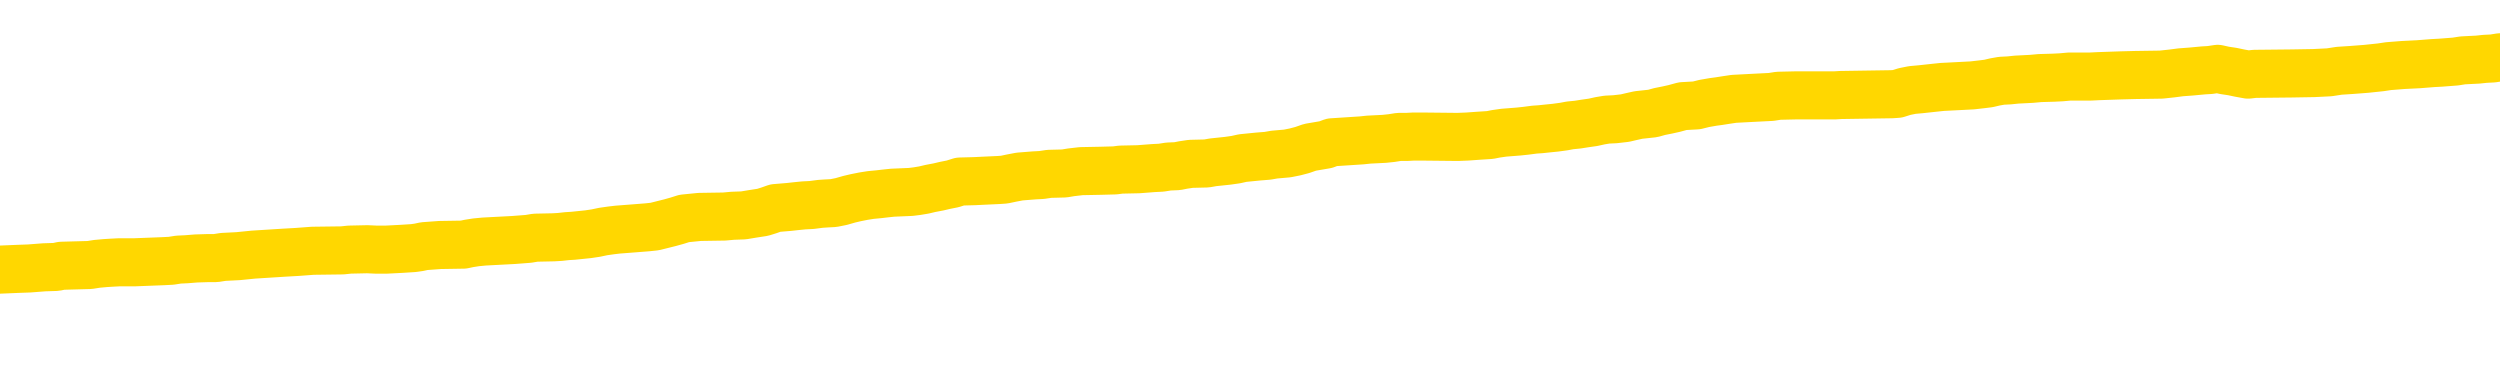 <svg xmlns="http://www.w3.org/2000/svg" version="1.1" viewBox="0 0 6500 1000">
	<path fill="none" stroke="gold" stroke-width="125" stroke-linecap="round" stroke-linejoin="round" d="M0 296852  L-1306592 296852 L-1306408 296851 L-1305918 296848 L-1305624 296847 L-1305313 296844 L-1305079 296843 L-1305025 296840 L-1304966 296837 L-1304813 296836 L-1304772 296833 L-1304640 296832 L-1304347 296830 L-1303806 296830 L-1303196 296829 L-1303148 296829 L-1302508 296828 L-1302475 296828 L-1301949 296828 L-1301817 296826 L-1301426 296824 L-1301098 296821 L-1300981 296818 L-1300770 296816 L-1300053 296816 L-1299483 296814 L-1299376 296814 L-1299201 296813 L-1298980 296810 L-1298578 296809 L-1298553 296806 L-1297625 296803 L-1297537 296801 L-1297455 296798 L-1297385 296795 L-1297088 296794 L-1296936 296791 L-1295045 296793 L-1294945 296793 L-1294682 296793 L-1294389 296794 L-1294247 296791 L-1293998 296791 L-1293963 296790 L-1293804 296789 L-1293341 296786 L-1293088 296785 L-1292876 296782 L-1292624 296780 L-1292275 296779 L-1291348 296776 L-1291254 296774 L-1290844 296772 L-1289673 296770 L-1288484 296768 L-1288392 296766 L-1288364 296763 L-1288098 296760 L-1287799 296757 L-1287670 296755 L-1287633 296752 L-1286818 296752 L-1286434 296753 L-1285374 296755 L-1285313 296755 L-1285047 296782 L-1284576 296808 L-1284384 296833 L-1284120 296859 L-1283783 296858 L-1283648 296856 L-1283192 296855 L-1282449 296853 L-1282431 296852 L-1282266 296849 L-1282198 296849 L-1281682 296848 L-1280653 296848 L-1280457 296847 L-1279968 296845 L-1279606 296844 L-1279198 296844 L-1278812 296845 L-1277109 296845 L-1277011 296845 L-1276939 296845 L-1276877 296845 L-1276693 296844 L-1276357 296844 L-1275716 296843 L-1275639 296841 L-1275578 296841 L-1275391 296840 L-1275312 296840 L-1275135 296839 L-1275115 296837 L-1274885 296837 L-1274498 296836 L-1273609 296836 L-1273570 296835 L-1273481 296833 L-1273454 296830 L-1272446 296829 L-1272296 296826 L-1272272 296825 L-1272139 296824 L-1272099 296822 L-1270841 296821 L-1270783 296821 L-1270243 296820 L-1270191 296820 L-1270144 296820 L-1269749 296818 L-1269610 296817 L-1269410 296816 L-1269263 296816 L-1269098 296816 L-1268822 296817 L-1268463 296817 L-1267910 296816 L-1267266 296814 L-1267007 296812 L-1266853 296810 L-1266452 296809 L-1266412 296808 L-1266291 296806 L-1266230 296808 L-1266216 296808 L-1266122 296808 L-1265829 296806 L-1265677 296801 L-1265347 296798 L-1265269 296795 L-1265193 296794 L-1264967 296790 L-1264900 296787 L-1264672 296785 L-1264620 296782 L-1264455 296780 L-1263449 296779 L-1263266 296778 L-1262715 296776 L-1262322 296774 L-1261925 296772 L-1261075 296770 L-1260996 296768 L-1260417 296767 L-1259976 296767 L-1259735 296766 L-1259578 296766 L-1259177 296763 L-1259156 296763 L-1258712 296762 L-1258306 296760 L-1258170 296757 L-1257995 296755 L-1257859 296752 L-1257608 296749 L-1256609 296748 L-1256526 296747 L-1256391 296745 L-1256352 296744 L-1255462 296743 L-1255247 296741 L-1254803 296740 L-1254686 296739 L-1254629 296737 L-1253953 296737 L-1253853 296736 L-1253824 296736 L-1252482 296735 L-1252076 296733 L-1252037 296732 L-1251109 296730 L-1251010 296729 L-1250877 296728 L-1250473 296726 L-1250447 296725 L-1250354 296724 L-1250138 296722 L-1249727 296720 L-1248573 296717 L-1248281 296714 L-1248253 296712 L-1247645 296710 L-1247395 296707 L-1247375 296706 L-1246445 296705 L-1246394 296702 L-1246272 296701 L-1246254 296698 L-1246098 296697 L-1245923 296694 L-1245786 296693 L-1245730 296691 L-1245622 296690 L-1245537 296689 L-1245304 296687 L-1245229 296686 L-1244920 296684 L-1244802 296683 L-1244633 296682 L-1244541 296680 L-1244439 296680 L-1244415 296679 L-1244338 296679 L-1244240 296676 L-1243874 296675 L-1243769 296674 L-1243265 296672 L-1242814 296671 L-1242775 296670 L-1242751 296668 L-1242711 296667 L-1242582 296666 L-1242481 296664 L-1242040 296663 L-1241757 296662 L-1241165 296660 L-1241035 296659 L-1240760 296656 L-1240608 296655 L-1240454 296653 L-1240369 296651 L-1240291 296649 L-1240105 296648 L-1240055 296648 L-1240027 296647 L-1239948 296645 L-1239925 296644 L-1239641 296641 L-1239037 296639 L-1238042 296637 L-1237744 296636 L-1237010 296634 L-1236766 296633 L-1236676 296632 L-1236098 296630 L-1235400 296629 L-1234648 296628 L-1234329 296626 L-1233946 296624 L-1233869 296622 L-1233235 296621 L-1233049 296620 L-1232962 296620 L-1232832 296620 L-1232519 296618 L-1232470 296617 L-1232328 296616 L-1232306 296614 L-1231339 296613 L-1230793 296611 L-1230315 296611 L-1230254 296611 L-1229930 296611 L-1229909 296610 L-1229846 296610 L-1229636 296609 L-1229559 296607 L-1229505 296606 L-1229482 296605 L-1229443 296603 L-1229427 296602 L-1228670 296601 L-1228654 296599 L-1227854 296598 L-1227702 296597 L-1226796 296595 L-1226290 296594 L-1226061 296591 L-1226020 296591 L-1225904 296590 L-1225728 296589 L-1224974 296590 L-1224839 296589 L-1224675 296587 L-1224357 296586 L-1224180 296583 L-1223158 296580 L-1223135 296578 L-1222884 296576 L-1222671 296574 L-1222037 296572 L-1221799 296570 L-1221766 296567 L-1221588 296564 L-1221508 296561 L-1221418 296560 L-1221354 296557 L-1220914 296555 L-1220890 296553 L-1220349 296552 L-1220093 296551 L-1219599 296549 L-1218721 296548 L-1218685 296547 L-1218632 296545 L-1218591 296544 L-1218474 296543 L-1218197 296541 L-1217990 296538 L-1217793 296536 L-1217770 296533 L-1217719 296530 L-1217680 296529 L-1217602 296528 L-1217005 296525 L-1216945 296524 L-1216841 296522 L-1216687 296521 L-1216055 296520 L-1215374 296518 L-1215071 296516 L-1214725 296514 L-1214527 296513 L-1214479 296510 L-1214158 296509 L-1213531 296507 L-1213384 296506 L-1213348 296505 L-1213290 296503 L-1213213 296501 L-1212972 296501 L-1212884 296499 L-1212790 296498 L-1212496 296497 L-1212362 296495 L-1212302 296494 L-1212265 296491 L-1211992 296491 L-1210986 296490 L-1210811 296488 L-1210760 296488 L-1210468 296487 L-1210275 296484 L-1209942 296483 L-1209435 296482 L-1208873 296479 L-1208858 296476 L-1208842 296475 L-1208741 296472 L-1208627 296470 L-1208588 296467 L-1208550 296465 L-1208484 296465 L-1208456 296464 L-1208317 296465 L-1208025 296465 L-1207975 296465 L-1207869 296465 L-1207605 296464 L-1207140 296463 L-1206995 296463 L-1206941 296460 L-1206884 296459 L-1206693 296457 L-1206327 296456 L-1206113 296456 L-1205918 296456 L-1205860 296456 L-1205801 296453 L-1205647 296452 L-1205378 296451 L-1204948 296457 L-1204933 296457 L-1204856 296456 L-1204791 296455 L-1204662 296445 L-1204638 296444 L-1204354 296443 L-1204307 296441 L-1204252 296440 L-1203790 296438 L-1203751 296438 L-1203710 296437 L-1203520 296436 L-1203039 296434 L-1202552 296433 L-1202536 296432 L-1202498 296430 L-1202241 296429 L-1202164 296426 L-1201934 296425 L-1201918 296422 L-1201624 296420 L-1201181 296418 L-1200735 296417 L-1200230 296415 L-1200076 296414 L-1199790 296413 L-1199749 296410 L-1199418 296409 L-1199196 296407 L-1198679 296405 L-1198604 296403 L-1198356 296401 L-1198161 296398 L-1198102 296397 L-1197325 296395 L-1197251 296395 L-1197020 296394 L-1197004 296394 L-1196942 296392 L-1196746 296391 L-1196282 296391 L-1196259 296390 L-1196129 296390 L-1194828 296390 L-1194812 296390 L-1194735 296388 L-1194641 296388 L-1194424 296388 L-1194272 296387 L-1194093 296388 L-1194039 296390 L-1193752 296391 L-1193713 296391 L-1193343 296391 L-1192903 296391 L-1192720 296391 L-1192399 296390 L-1192104 296390 L-1191658 296387 L-1191586 296386 L-1191123 296383 L-1190686 296382 L-1190504 296380 L-1189050 296378 L-1188918 296376 L-1188460 296374 L-1188234 296372 L-1187848 296370 L-1187331 296367 L-1186377 296364 L-1185583 296361 L-1184909 296360 L-1184483 296357 L-1184172 296356 L-1183942 296352 L-1183259 296348 L-1183246 296344 L-1183036 296338 L-1183014 296337 L-1182839 296334 L-1181889 296333 L-1181621 296330 L-1180806 296329 L-1180495 296326 L-1180458 296325 L-1180401 296322 L-1179784 296321 L-1179146 296318 L-1177520 296317 L-1176846 296315 L-1176204 296315 L-1176126 296315 L-1176070 296315 L-1176034 296315 L-1176006 296314 L-1175894 296311 L-1175876 296310 L-1175853 296309 L-1175700 296307 L-1175646 296305 L-1175569 296303 L-1175449 296302 L-1175352 296301 L-1175234 296299 L-1174965 296297 L-1174695 296295 L-1174678 296292 L-1174478 296291 L-1174331 296288 L-1174104 296287 L-1173970 296286 L-1173661 296284 L-1173601 296283 L-1173248 296280 L-1172899 296279 L-1172799 296278 L-1172734 296275 L-1172674 296274 L-1172290 296271 L-1171909 296269 L-1171805 296268 L-1171545 296267 L-1171273 296264 L-1171114 296263 L-1171082 296261 L-1171020 296260 L-1170878 296259 L-1170694 296257 L-1170650 296256 L-1170362 296256 L-1170346 296255 L-1170113 296255 L-1170052 296253 L-1170013 296253 L-1169434 296252 L-1169300 296251 L-1169277 296245 L-1169258 296236 L-1169241 296225 L-1169225 296214 L-1169201 296203 L-1169184 296195 L-1169163 296186 L-1169146 296176 L-1169123 296171 L-1169106 296165 L-1169085 296161 L-1169068 296159 L-1169019 296155 L-1168947 296151 L-1168912 296144 L-1168888 296138 L-1168853 296133 L-1168811 296128 L-1168774 296125 L-1168759 296119 L-1168734 296115 L-1168697 296113 L-1168680 296109 L-1168657 296106 L-1168640 296103 L-1168621 296101 L-1168605 296098 L-1168576 296094 L-1168550 296090 L-1168504 296088 L-1168488 296086 L-1168446 296084 L-1168398 296082 L-1168327 296079 L-1168312 296076 L-1168296 296073 L-1168234 296072 L-1168195 296071 L-1168155 296069 L-1167989 296068 L-1167924 296067 L-1167908 296065 L-1167864 296063 L-1167806 296061 L-1167593 296060 L-1167560 296059 L-1167517 296057 L-1167439 296056 L-1166902 296055 L-1166824 296053 L-1166719 296050 L-1166631 296049 L-1166454 296048 L-1166104 296046 L-1165948 296045 L-1165510 296044 L-1165353 296042 L-1165224 296041 L-1164520 296038 L-1164319 296037 L-1163358 296034 L-1162876 296033 L-1162777 296033 L-1162684 296032 L-1162439 296030 L-1162366 296029 L-1161923 296026 L-1161827 296025 L-1161812 296023 L-1161796 296022 L-1161771 296021 L-1161305 296019 L-1161088 296018 L-1160949 296017 L-1160655 296015 L-1160566 296014 L-1160525 296013 L-1160495 296011 L-1160323 296010 L-1160264 296009 L-1160188 296007 L-1160107 296006 L-1160037 296006 L-1159728 296005 L-1159643 296003 L-1159429 296002 L-1159394 296000 L-1158711 295999 L-1158612 295998 L-1158407 295996 L-1158360 295995 L-1158082 295994 L-1158020 295992 L-1158003 295990 L-1157925 295988 L-1157616 295986 L-1157592 295984 L-1157538 295982 L-1157515 295980 L-1157393 295979 L-1157257 295976 L-1157013 295975 L-1156887 295975 L-1156241 295973 L-1156225 295973 L-1156200 295973 L-1156020 295971 L-1155943 295969 L-1155852 295968 L-1155424 295967 L-1155008 295965 L-1154615 295963 L-1154536 295961 L-1154517 295960 L-1154154 295959 L-1153918 295957 L-1153689 295956 L-1153376 295955 L-1153298 295953 L-1153218 295950 L-1153040 295948 L-1153024 295946 L-1152759 295944 L-1152678 295942 L-1152448 295941 L-1152222 295940 L-1151907 295940 L-1151731 295938 L-1151370 295938 L-1150979 295937 L-1150909 295934 L-1150845 295933 L-1150705 295930 L-1150653 295929 L-1150552 295926 L-1150050 295925 L-1149853 295923 L-1149606 295922 L-1149420 295921 L-1149121 295919 L-1149045 295918 L-1148879 295915 L-1147994 295914 L-1147966 295911 L-1147843 295909 L-1147264 295907 L-1147186 295906 L-1146473 295906 L-1146161 295906 L-1145948 295906 L-1145931 295906 L-1145544 295906 L-1145019 295903 L-1144573 295902 L-1144244 295900 L-1144091 295899 L-1143765 295899 L-1143586 295898 L-1143505 295898 L-1143299 295895 L-1143123 295894 L-1142194 295892 L-1141305 295891 L-1141266 295890 L-1141038 295890 L-1140659 295888 L-1139871 295887 L-1139637 295886 L-1139561 295884 L-1139203 295883 L-1138632 295880 L-1138365 295879 L-1137978 295877 L-1137875 295877 L-1137705 295877 L-1137086 295877 L-1136875 295877 L-1136567 295877 L-1136514 295876 L-1136386 295875 L-1136333 295873 L-1136214 295872 L-1135878 295869 L-1134919 295868 L-1134787 295865 L-1134586 295864 L-1133954 295863 L-1133643 295861 L-1133229 295860 L-1133202 295859 L-1133056 295857 L-1132636 295856 L-1131304 295856 L-1131257 295854 L-1131128 295852 L-1131111 295850 L-1130533 295848 L-1130328 295846 L-1130298 295845 L-1130257 295844 L-1130200 295842 L-1130162 295841 L-1130084 295840 L-1129941 295838 L-1129487 295837 L-1129369 295836 L-1129083 295834 L-1128711 295833 L-1128614 295831 L-1128288 295830 L-1127933 295829 L-1127763 295827 L-1127716 295826 L-1127607 295825 L-1127518 295823 L-1127490 295822 L-1127414 295819 L-1127110 295818 L-1127076 295815 L-1127005 295814 L-1126637 295813 L-1126301 295811 L-1126220 295811 L-1126001 295810 L-1125829 295809 L-1125802 295807 L-1125304 295806 L-1124755 295803 L-1123875 295802 L-1123776 295799 L-1123699 295798 L-1123425 295796 L-1123178 295794 L-1123104 295792 L-1123042 295790 L-1122923 295788 L-1122881 295787 L-1122771 295786 L-1122694 295783 L-1121993 295781 L-1121748 295780 L-1121708 295779 L-1121552 295777 L-1120952 295777 L-1120726 295777 L-1120634 295777 L-1120158 295777 L-1119561 295775 L-1119041 295773 L-1119020 295772 L-1118875 295771 L-1118555 295771 L-1118013 295771 L-1117781 295771 L-1117610 295771 L-1117124 295769 L-1116897 295768 L-1116812 295767 L-1116465 295765 L-1116139 295765 L-1115616 295764 L-1115289 295763 L-1114689 295761 L-1114491 295758 L-1114439 295757 L-1114398 295756 L-1114117 295754 L-1113433 295752 L-1113123 295750 L-1113098 295748 L-1112906 295746 L-1112684 295745 L-1112598 295744 L-1111934 295741 L-1111910 295740 L-1111688 295737 L-1111358 295736 L-1111006 295733 L-1110801 295731 L-1110569 295729 L-1110311 295727 L-1110121 295725 L-1110074 295723 L-1109847 295722 L-1109812 295721 L-1109656 295719 L-1109441 295718 L-1109268 295717 L-1109177 295715 L-1108900 295714 L-1108656 295713 L-1108340 295711 L-1107914 295711 L-1107877 295711 L-1107394 295711 L-1107160 295711 L-1106948 295710 L-1106722 295708 L-1106172 295708 L-1105925 295707 L-1105091 295707 L-1105035 295706 L-1105014 295704 L-1104856 295703 L-1104394 295702 L-1104354 295700 L-1104014 295698 L-1103880 295696 L-1103658 295695 L-1103085 295694 L-1102614 295692 L-1102419 295691 L-1102226 295690 L-1102037 295688 L-1101935 295687 L-1101567 295686 L-1101520 295684 L-1101439 295683 L-1100145 295681 L-1100097 295680 L-1099829 295680 L-1099684 295680 L-1099133 295680 L-1099016 295679 L-1098934 295677 L-1098575 295676 L-1098351 295675 L-1098070 295673 L-1097741 295671 L-1097233 295669 L-1097120 295668 L-1097042 295667 L-1096877 295665 L-1096583 295665 L-1096114 295665 L-1095918 295667 L-1095867 295667 L-1095217 295665 L-1095096 295664 L-1094641 295664 L-1094606 295663 L-1094137 295661 L-1094027 295660 L-1094010 295658 L-1093794 295658 L-1093613 295657 L-1093082 295657 L-1092052 295657 L-1091853 295656 L-1091394 295654 L-1090446 295652 L-1090347 295650 L-1089993 295648 L-1089933 295646 L-1089918 295645 L-1089883 295644 L-1089514 295642 L-1089394 295641 L-1089152 295640 L-1088988 295638 L-1088800 295637 L-1088680 295635 L-1087609 295633 L-1086751 295631 L-1086539 295629 L-1086441 295627 L-1086267 295625 L-1085934 295623 L-1085862 295622 L-1085805 295621 L-1085629 295621 L-1085240 295619 L-1085005 295618 L-1084894 295617 L-1084777 295615 L-1083796 295614 L-1083770 295613 L-1083176 295610 L-1083144 295610 L-1082995 295608 L-1082711 295607 L-1081799 295607 L-1080853 295607 L-1080700 295606 L-1080597 295606 L-1080465 295604 L-1080322 295603 L-1080296 295602 L-1080182 295600 L-1079963 295599 L-1079282 295598 L-1079153 295596 L-1078849 295595 L-1078610 295592 L-1078277 295591 L-1077638 295590 L-1077296 295587 L-1077234 295585 L-1077078 295585 L-1076157 295585 L-1075686 295585 L-1075643 295585 L-1075630 295584 L-1075589 295583 L-1075566 295581 L-1075540 295580 L-1075396 295579 L-1074973 295577 L-1074638 295577 L-1074447 295576 L-1074018 295576 L-1073830 295575 L-1073441 295572 L-1072907 295571 L-1072534 295569 L-1072513 295569 L-1072263 295568 L-1072145 295567 L-1072069 295565 L-1071933 295564 L-1071894 295562 L-1071814 295561 L-1071419 295560 L-1070924 295558 L-1070812 295556 L-1070639 295554 L-1070330 295553 L-1069883 295552 L-1069560 295550 L-1069417 295548 L-1068990 295545 L-1068837 295542 L-1068782 295540 L-1067968 295538 L-1067948 295537 L-1067576 295535 L-1067520 295535 L-1066391 295534 L-1066323 295534 L-1065764 295533 L-1065570 295531 L-1065433 295530 L-1065200 295529 L-1064853 295527 L-1064818 295525 L-1064783 295523 L-1064715 295521 L-1064366 295519 L-1064194 295518 L-1063709 295517 L-1063693 295515 L-1063367 295514 L-1063210 295512 L-1062069 295510 L-1062044 295508 L-1061853 295506 L-1061659 295504 L-1061409 295503 L-1061392 295502 L-1060371 295500 L-1060074 295499 L-1059998 295498 L-1059862 295495 L-1059686 295494 L-1059110 295491 L-1058894 295489 L-1058830 295488 L-1058700 295487 L-1058663 295484 L-1058140 295483 L-1058002 296015 L-1057987 296015 L-1057964 296015 L-1057944 296015 L-1057717 295481 L-1056941 295481 L-1056900 295481 L-1056532 295481 L-1056453 295480 L-1056401 295479 L-1055728 295477 L-1054986 295476 L-1054561 295476 L-1054113 295475 L-1053052 295473 L-1052740 295471 L-1052330 295471 L-1052258 295469 L-1051734 295469 L-1051639 295469 L-1051621 295469 L-1051176 295468 L-1050991 295465 L-1050211 295462 L-1049538 295461 L-1049126 295457 L-1048894 295454 L-1048754 295453 L-1048672 295450 L-1048652 295449 L-1048576 295449 L-1048448 295448 L-1048131 295449 L-1047906 295449 L-1047581 295448 L-1047519 295448 L-1047149 295448 L-1047116 295448 L-1046908 295448 L-1046240 295448 L-1046163 295448 L-1046005 295445 L-1045894 295445 L-1045568 295444 L-1045413 295442 L-1045072 295442 L-1045015 295439 L-1044677 295437 L-1044473 295435 L-1044420 295433 L-1043044 295431 L-1042914 295430 L-1042481 295429 L-1042160 295427 L-1041332 295425 L-1041209 295423 L-1040478 295421 L-1040322 295418 L-1040282 295416 L-1040228 295415 L-1040205 295414 L-1040091 295412 L-1039794 295411 L-1039504 295410 L-1039450 295408 L-1039329 295407 L-1039299 295406 L-1039200 295404 L-1038756 295404 L-1038604 295403 L-1037769 295403 L-1037226 295402 L-1036892 295402 L-1036876 295400 L-1036801 295399 L-1036684 295398 L-1036490 295396 L-1036226 295395 L-1035391 295394 L-1035295 295392 L-1034773 295391 L-1034732 295389 L-1034632 295388 L-1033804 295388 L-1033669 295387 L-1033330 295387 L-1032776 295385 L-1032396 295384 L-1032233 295383 L-1031923 295381 L-1031111 295380 L-1030805 295379 L-1030536 295379 L-1030215 295379 L-1029894 295380 L-1029618 295380 L-1028790 295377 L-1028695 295376 L-1028602 295372 L-1028498 295368 L-1028111 295364 L-1027631 295361 L-1027614 295360 L-1027496 295358 L-1027128 295356 L-1027033 295354 L-1026199 295352 L-1026122 295350 L-1025823 295349 L-1025732 295348 L-1025325 295345 L-1025214 295342 L-1024515 295341 L-1024042 295339 L-1023982 295338 L-1023763 295335 L-1023489 295334 L-1023376 295333 L-1022349 295331 L-1021962 295330 L-1021942 295329 L-1021609 295327 L-1021365 295326 L-1020932 295325 L-1020821 295323 L-1020704 295322 L-1020252 295319 L-1019662 295318 L-1019325 295316 L-1017432 295315 L-1017319 295312 L-1017107 295311 L-1015789 295310 L-1015682 295006 L-1015616 294705 L-1015580 294428 L-1015518 294428 L-1015019 294730 L-1014344 295027 L-1014322 295302 L-1014051 295299 L-1013083 295299 L-1012394 295298 L-1012232 295296 L-1011691 295295 L-1011601 295293 L-1010582 295292 L-1009634 295289 L-1009269 295291 L-1009166 295292 L-1008578 295292 L-1008518 295292 L-1008418 295291 L-1007977 295288 L-1007870 295287 L-1007428 295285 L-1006428 295281 L-1006172 295277 L-1006069 295273 L-1005939 295270 L-1005572 295268 L-1004992 295265 L-1004961 295264 L-1004645 295262 L-1002662 295261 L-1002546 295260 L-1002479 295260 L-1002120 295258 L-1000501 295257 L-1000324 295257 L-1000179 295257 L-999357 295258 L-999304 295260 L-999250 295260 L-998816 295260 L-997835 295261 L-997761 295261 L-996677 295260 L-996464 295260 L-995748 295257 L-995359 295256 L-995140 295253 L-994821 295250 L-994327 295248 L-994199 295246 L-993970 295243 L-993738 295241 L-993679 295239 L-993389 295238 L-993117 295235 L-992087 295234 L-990422 295233 L-990003 295231 L-989866 295230 L-989710 295230 L-989404 295229 L-989176 295226 L-989018 295225 L-988859 295222 L-988689 295219 L-988642 295218 L-988589 295216 L-988567 295216 L-988181 295215 L-987931 295215 L-987661 295215 L-987500 295215 L-987410 295215 L-985752 295215 L-985586 295216 L-985206 295215 L-984746 295215 L-984137 295212 L-983044 295211 L-982612 295210 L-982581 295208 L-982519 295207 L-982501 295206 L-980798 295204 L-980756 295203 L-980289 295202 L-980103 295200 L-980070 295197 L-979475 295196 L-979425 295195 L-979102 295193 L-979052 295192 L-978841 295191 L-978823 295189 L-978557 295187 L-978504 295185 L-978035 295184 L-977525 295181 L-977446 295181 L-977152 295180 L-977136 295179 L-977097 295177 L-977026 295176 L-976869 295175 L-975923 295175 L-975866 295175 L-975345 295175 L-975153 295173 L-975052 295173 L-974826 295172 L-974316 295172 L-973928 295208 L-973859 295208 L-973510 295207 L-973153 295206 L-972025 295166 L-971973 295164 L-971747 295162 L-971713 295161 L-971588 295158 L-971490 295158 L-971225 295158 L-970485 295160 L-969906 295160 L-969613 295160 L-968907 295160 L-968728 295158 L-968705 295158 L-968069 295157 L-967757 295156 L-967361 295156 L-967331 295154 L-967310 295153 L-967157 295152 L-966472 295152 L-966455 295152 L-966115 295152 L-965843 295150 L-965805 295149 L-965749 295146 L-965727 295145 L-965655 295143 L-965323 295142 L-965217 295141 L-965188 295138 L-964990 295137 L-964838 295135 L-963969 295134 L-963407 295131 L-963391 295131 L-963290 295130 L-963187 295131 L-963041 295131 L-962963 295131 L-962925 295130 L-962869 295129 L-962796 295127 L-962651 295126 L-962169 295126 L-961765 295125 L-960898 295126 L-960879 295126 L-960621 295126 L-960544 295126 L-960515 295125 L-960505 295122 L-960488 295120 L-960195 295119 L-960155 295118 L-960083 295116 L-960010 295115 L-959805 295114 L-959645 295110 L-959343 295106 L-959266 295100 L-959249 295096 L-959032 295093 L-958801 295093 L-958691 295095 L-958322 295096 L-958163 295096 L-957932 295096 L-957763 295096 L-957618 295095 L-957486 295093 L-956211 295091 L-955807 295088 L-955746 295087 L-955630 295084 L-955204 295083 L-955189 295080 L-955127 295079 L-954854 295076 L-954741 295074 L-954459 295072 L-954182 295070 L-953757 295068 L-953734 295066 L-953656 295065 L-953531 295064 L-952944 295062 L-952553 295061 L-952217 295060 L-951628 295058 L-951526 295058 L-951355 295057 L-951219 295057 L-950391 295056 L-949206 295054 L-949170 295053 L-949115 295053 L-948894 295052 L-948689 295052 L-948534 295052 L-948278 295050 L-948201 295049 L-947658 295047 L-947622 295046 L-947373 295045 L-946986 295043 L-946160 295042 L-945802 295041 L-945491 295041 L-945233 295039 L-945010 295038 L-944604 295037 L-944487 295035 L-944304 295034 L-944251 295034 L-944062 295033 L-943891 295031 L-943863 295030 L-943582 295029 L-943272 295027 L-943134 295026 L-942824 295024 L-942630 295024 L-942615 295023 L-941895 295023 L-941762 295020 L-941464 295019 L-941373 295018 L-940773 295018 L-940735 295016 L-940656 295015 L-940036 295014 L-939884 295011 L-939844 295010 L-939533 295008 L-939341 295007 L-939148 295004 L-939092 295001 L-938784 295000 L-938732 294999 L-938677 295000 L-938651 295000 L-938526 295000 L-937716 294999 L-937639 294997 L-937099 294996 L-936830 294995 L-936171 294993 L-935263 294992 L-935022 294991 L-934489 294989 L-934272 294988 L-933165 294989 L-933114 294989 L-932339 294989 L-931791 294988 L-931680 294987 L-931527 294984 L-931472 294983 L-931306 294981 L-930929 294980 L-930482 294979 L-930427 294977 L-930273 294976 L-929593 294974 L-929372 294973 L-928855 294972 L-928006 294969 L-927990 294968 L-926199 294966 L-925644 294965 L-925527 294964 L-924521 294962 L-924485 294961 L-924252 294961 L-924159 294961 L-924119 294961 L-923787 294960 L-923435 294958 L-923170 294956 L-922884 294954 L-922573 294951 L-922319 294949 L-922225 294947 L-921735 294946 L-921528 294945 L-920962 294943 L-920848 294945 L-920497 294943 L-920445 294943 L-920405 294943 L-919802 294941 L-919068 294938 L-918487 294935 L-918251 294933 L-917711 294928 L-917558 294926 L-917056 294924 L-916847 294922 L-916824 294922 L-916765 294920 L-915802 294920 L-915625 294919 L-915183 294918 L-915159 294915 L-915004 294914 L-914922 294914 L-914772 294915 L-914125 294915 L-914075 294914 L-912955 294912 L-911971 294911 L-911909 294910 L-911189 294908 L-910324 294907 L-909945 294906 L-909726 294906 L-908967 294904 L-908915 294903 L-908606 294900 L-907754 294900 L-907561 294899 L-907384 294897 L-907160 294897 L-907033 294896 L-906841 294896 L-906609 294895 L-906439 294896 L-906153 294895 L-905873 294895 L-905790 294893 L-905620 294892 L-905603 294889 L-905449 294888 L-905410 294887 L-904634 294885 L-904558 294885 L-904326 294883 L-903899 294881 L-903553 294880 L-902970 294878 L-902702 294878 L-902443 294878 L-902313 294876 L-902297 294874 L-902183 294873 L-902159 294872 L-901925 294870 L-901889 294869 L-900573 294869 L-900517 294868 L-899838 294865 L-899266 294865 L-899140 294865 L-898987 294865 L-898910 294865 L-898598 294862 L-898325 294861 L-898236 294858 L-898135 294858 L-897207 294857 L-897130 294857 L-896766 294857 L-896742 294855 L-896705 294854 L-895930 294851 L-895838 294850 L-895698 294849 L-895296 294847 L-895035 294847 L-894791 294849 L-894577 294847 L-894497 294847 L-894420 294847 L-894344 294847 L-894157 294849 L-894090 294849 L-893841 294849 L-893786 294847 L-893648 294846 L-893569 294843 L-893455 294842 L-893232 294841 L-893068 294839 L-893027 294838 L-892857 294837 L-892487 294835 L-892472 294834 L-892356 294833 L-891634 294831 L-891599 294830 L-891466 294830 L-891118 294828 L-890706 294828 L-890670 294828 L-890592 294827 L-890553 294826 L-890189 294824 L-889985 294823 L-889970 294822 L-889625 294820 L-889276 294820 L-888950 294820 L-888849 294819 L-888696 294819 L-888501 294818 L-888270 294818 L-888177 294818 L-888022 294818 L-887944 294818 L-887904 294816 L-887790 294815 L-887767 294814 L-887516 294814 L-887377 294811 L-886799 294807 L-885971 294804 L-885484 294801 L-885362 294800 L-885324 294799 L-885311 294797 L-885159 294795 L-885058 294792 L-884825 294791 L-884435 294788 L-884130 294787 L-884115 294785 L-883944 294784 L-883705 294781 L-883109 294781 L-882505 294780 L-882466 294780 L-882425 294780 L-882272 294778 L-882219 294777 L-882156 294776 L-882088 294774 L-882033 294772 L-882008 294770 L-881961 294769 L-881867 294766 L-881730 294765 L-881576 294764 L-881444 294762 L-881404 294762 L-881368 294761 L-881306 294760 L-881033 294757 L-880718 294755 L-880677 294753 L-880592 294751 L-880415 294750 L-880177 294749 L-879820 294747 L-879790 294746 L-879221 294745 L-879098 294743 L-878862 294742 L-878839 294742 L-878558 294741 L-878272 294741 L-878017 294741 L-877445 294739 L-877148 294738 L-877072 294737 L-876373 294735 L-876295 294734 L-876260 294732 L-876234 294731 L-876183 294728 L-875989 294727 L-875848 294724 L-875813 294723 L-875772 294722 L-875177 294720 L-874945 294719 L-874661 294728 L-874607 294737 L-874533 294746 L-874455 294754 L-874219 294751 L-873975 294750 L-873839 294749 L-873733 294747 L-873653 294746 L-873266 294743 L-873139 294742 L-872986 294741 L-872949 294739 L-872803 294738 L-872581 294737 L-872407 294735 L-872338 294734 L-871517 294731 L-871501 294731 L-871206 294730 L-870418 294728 L-870108 294728 L-869962 294727 L-869734 294726 L-869533 294723 L-868596 294722 L-868560 294720 L-868537 294719 L-868496 294716 L-868228 294715 L-867631 294714 L-867567 294712 L-867532 294711 L-867515 294709 L-866820 294709 L-866619 294709 L-866587 294709 L-866253 294709 L-866145 294708 L-865521 294705 L-865017 294704 L-864979 294701 L-864537 294701 L-864441 294700 L-864282 294700 L-863969 294700 L-863957 294700 L-863516 294701 L-863035 294703 L-862905 294703 L-862585 294703 L-862517 294701 L-862213 294701 L-862037 294700 L-861843 294699 L-861601 294696 L-861403 294693 L-861377 294691 L-860799 294689 L-860729 294688 L-860320 294687 L-860265 294685 L-860219 294684 L-859855 294682 L-859709 294681 L-859504 294680 L-859407 294680 L-859252 294678 L-859191 294677 L-859043 294674 L-858942 294673 L-858386 294673 L-858363 294676 L-858191 294677 L-857649 294678 L-857588 294678 L-857535 294676 L-857506 294673 L-857435 294672 L-857418 294669 L-857355 294668 L-857318 294665 L-857164 294664 L-856838 294662 L-856272 294661 L-856257 294659 L-856195 294657 L-856094 294654 L-856048 294654 L-855805 294653 L-855383 294653 L-855228 294653 L-853486 294650 L-852945 294649 L-852001 294647 L-851592 294646 L-851051 294643 L-850855 294642 L-850686 294641 L-850390 294639 L-850276 294638 L-850260 294638 L-850106 294636 L-849966 294635 L-849889 294632 L-849757 294632 L-849409 294632 L-849039 294634 L-848441 294634 L-848265 294634 L-848109 294632 L-847840 294631 L-847688 294631 L-847397 294635 L-847374 294638 L-847291 294641 L-847063 294643 L-846363 294642 L-846237 294641 L-845806 294639 L-845711 294638 L-844506 294638 L-844457 294636 L-844164 294636 L-843760 294635 L-843485 294632 L-843465 294631 L-843348 294630 L-843272 294628 L-843090 294627 L-842610 294626 L-842159 294623 L-841749 294622 L-841718 294620 L-841300 294619 L-841186 294619 L-841068 294619 L-841052 294619 L-840858 294618 L-840837 294615 L-840604 294614 L-840161 294612 L-839842 294609 L-839377 294609 L-839211 294608 L-839057 294607 L-838901 294607 L-838447 294607 L-838128 294607 L-838073 294608 L-837702 294608 L-837664 294609 L-837338 294609 L-837221 294608 L-837123 294607 L-836797 294604 L-836409 294603 L-836149 294601 L-835790 294599 L-835534 294597 L-833364 294596 L-833314 294595 L-833292 294593 L-832880 294593 L-832819 294593 L-832748 294595 L-832518 294595 L-832207 294593 L-831904 294591 L-831859 294589 L-831551 294588 L-831419 294586 L-831202 294585 L-830490 294584 L-830335 294584 L-830196 294582 L-830048 294582 L-830026 294582 L-829832 294581 L-829807 294580 L-829716 294578 L-829694 294577 L-829677 294576 L-829577 294574 L-828649 294573 L-828191 294573 L-827099 294570 L-826676 294570 L-826272 294569 L-826234 294568 L-825980 294566 L-825206 294564 L-825189 294562 L-825165 294561 L-824972 294559 L-824235 294558 L-823966 294557 L-823926 294555 L-823527 294553 L-823502 294551 L-822713 294550 L-822033 294549 L-820662 294547 L-820392 294546 L-820343 294545 L-819805 294542 L-819772 294541 L-819671 294538 L-819347 294536 L-819267 294535 L-818999 294535 L-818086 294534 L-817947 294534 L-817698 294531 L-817153 294531 L-816731 294530 L-816538 294528 L-816522 294528 L-816385 294526 L-816291 294524 L-816163 294523 L-815903 294522 L-815879 294519 L-815787 294518 L-815477 294516 L-815417 294515 L-815300 294515 L-814950 294515 L-814140 294515 L-813908 294512 L-813079 294512 L-812847 294509 L-812631 294508 L-812112 294508 L-811474 294507 L-811058 294505 L-810735 294504 L-810255 294503 L-809829 294503 L-809768 294501 L-809419 294501 L-809379 294500 L-809365 294499 L-809265 294496 L-809220 294496 L-808735 294495 L-807933 294495 L-807599 294495 L-806518 294493 L-806038 294492 L-806015 294491 L-805875 294489 L-805319 294488 L-804622 294486 L-804313 294485 L-804091 294484 L-803987 294482 L-803884 294480 L-803213 294478 L-803119 294477 L-803097 294477 L-803020 294476 L-802842 294476 L-802670 294476 L-802489 294474 L-802476 294473 L-802399 294472 L-802235 294470 L-801720 294469 L-801704 294468 L-801564 294468 L-801201 294466 L-801177 294466 L-801046 294465 L-801022 294463 L-800660 294462 L-800134 294459 L-800041 294458 L-799825 294455 L-799731 294454 L-799707 294453 L-799242 294451 L-799165 294451 L-798764 294450 L-798313 294450 L-797061 294449 L-797022 294447 L-796591 294446 L-796558 294445 L-795839 294443 L-795663 294442 L-795527 294440 L-795220 294439 L-795165 294438 L-795141 294435 L-795125 294432 L-794950 294431 L-794760 294430 L-794253 294430 L-793879 294419 L-793541 294407 L-793502 294396 L-792783 294386 L-792689 294385 L-792651 294384 L-792109 294384 L-792086 294382 L-791683 294381 L-791258 294380 L-790987 294380 L-790807 294378 L-790561 294376 L-790538 294374 L-790481 294372 L-789865 294370 L-789362 294369 L-788975 294369 L-788356 294370 L-788140 294370 L-787985 294372 L-786692 294369 L-786593 294367 L-786151 294365 L-785819 294363 L-785519 294361 L-785276 294359 L-784542 294357 L-783962 294355 L-783133 294354 L-783033 294353 L-782475 294351 L-782337 294350 L-780695 294349 L-780634 294349 L-780540 294349 L-779573 294349 L-779396 294347 L-779109 294347 L-778891 294347 L-778813 294346 L-778542 294346 L-778426 294345 L-778273 294343 L-777963 294342 L-777885 294340 L-777794 294340 L-777716 294339 L-777600 294339 L-777421 294338 L-777329 294336 L-777291 294335 L-776788 294335 L-776569 294334 L-776440 294334 L-776284 294332 L-776230 294331 L-776105 294331 L-775720 294330 L-775212 294328 L-775140 294327 L-774659 294326 L-774582 294324 L-774482 294324 L-774249 294323 L-773784 294323 L-773554 294323 L-773537 294323 L-773305 294323 L-773151 294323 L-773089 294323 L-772896 294322 L-772625 294319 L-771874 294317 L-770921 294317 L-770884 294316 L-770660 294316 L-770220 294316 L-769939 294313 L-769591 294312 L-768522 294311 L-767594 294311 L-767463 294311 L-767416 294311 L-767347 294309 L-767192 294309 L-767115 294307 L-766941 294304 L-766507 294301 L-766302 294300 L-766242 294297 L-765660 294296 L-765506 294293 L-765390 294292 L-765349 294290 L-765180 294289 L-765043 294288 L-764832 294285 L-764755 294284 L-764731 294282 L-764523 294280 L-764113 294278 L-764088 294277 L-763865 294276 L-763720 294274 L-763685 294273 L-763672 294272 L-763649 294270 L-763416 294269 L-763230 294267 L-763013 294266 L-762988 294265 L-762298 294263 L-762195 294262 L-762159 294261 L-762139 294259 L-761945 294258 L-761891 294257 L-761774 294254 L-761693 294254 L-761582 294253 L-761267 294251 L-760808 294250 L-760553 294249 L-760319 294246 L-760189 294244 L-759836 294243 L-759777 294242 L-759624 294240 L-759052 294238 L-758966 294236 L-758813 294234 L-758517 294231 L-758146 294228 L-757844 294226 L-757767 294224 L-757362 294223 L-757194 294223 L-757050 294223 L-756510 294223 L-756449 294223 L-756433 294220 L-756267 294219 L-756061 294217 L-755987 294217 L-755894 294216 L-755484 294215 L-755469 294213 L-755445 294213 L-755252 294212 L-755175 294224 L-755005 294236 L-754943 294247 L-754927 294259 L-754412 294258 L-754191 294257 L-753572 294254 L-753319 294253 L-753125 294251 L-753085 294250 L-753012 294250 L-752947 294250 L-752296 294250 L-752257 294251 L-752083 294251 L-752017 294251 L-751343 294251 L-750954 294249 L-750693 294247 L-750455 294246 L-750377 294243 L-750361 294240 L-750159 294239 L-749789 294236 L-749563 294235 L-748928 294234 L-748908 294234 L-748521 294232 L-748427 294232 L-748369 294231 L-748093 294230 L-747783 294230 L-747706 294228 L-746855 294230 L-746512 294236 L-746075 294244 L-745641 294251 L-745146 294258 L-744997 294257 L-744728 294258 L-743490 294259 L-743434 294262 L-741670 294263 L-741480 294262 L-740469 294261 L-740318 294259 L-739943 294262 L-739622 294265 L-739017 294267 L-738947 294270 L-738770 294269 L-737941 294267 L-737803 294266 L-737416 294265 L-737231 294263 L-737188 294262 L-737068 294261 L-736858 294259 L-736411 294257 L-736062 294255 L-735930 294254 L-735521 294253 L-735171 294253 L-734886 294251 L-734692 294250 L-734538 294250 L-734374 294249 L-734305 294247 L-734206 294247 L-733972 294246 L-733856 294246 L-733802 294244 L-733261 294244 L-732796 294243 L-731614 294243 L-731481 294243 L-731456 294243 L-731404 294243 L-730736 294243 L-729701 294240 L-729507 294239 L-729328 294238 L-729176 294238 L-729136 294236 L-729121 294236 L-729059 294235 L-728734 294234 L-727573 294232 L-727380 294231 L-727202 294230 L-726088 294228 L-725229 294227 L-725123 294227 L-724649 294226 L-724456 294226 L-722135 294224 L-722057 294223 L-721936 294220 L-721901 294219 L-721864 294216 L-721769 294212 L-721554 294209 L-720973 294207 L-720586 294205 L-719813 294204 L-719736 294203 L-719038 294203 L-718497 294203 L-718456 294201 L-718326 294201 L-717862 294200 L-717823 294199 L-717688 294197 L-717320 294196 L-717291 294194 L-717141 294194 L-716740 294193 L-714916 294194 L-714109 294193 L-713390 294193 L-713374 294193 L-713060 294190 L-712498 294189 L-711997 294188 L-711478 294186 L-711456 294185 L-709713 294184 L-709544 294182 L-709348 294181 L-708454 294180 L-707936 294177 L-707725 294176 L-707467 294174 L-706758 294173 L-705807 294171 L-705149 294170 L-705110 294167 L-704823 294166 L-704741 294165 L-704645 294165 L-704513 294163 L-704436 294163 L-703701 294163 L-703364 294162 L-703314 294163 L-703059 294163 L-702773 294162 L-702347 294162 L-701767 294161 L-701508 294161 L-701356 294159 L-701109 294159 L-701070 294159 L-700273 294158 L-700236 294157 L-700059 294157 L-699649 294154 L-699421 294154 L-699344 294154 L-699213 294154 L-699097 294153 L-698749 294151 L-698685 294150 L-698533 294148 L-697792 294147 L-697681 294146 L-697511 294144 L-697472 294143 L-697177 294143 L-696776 294143 L-696599 294143 L-696505 294143 L-696195 294142 L-695394 294140 L-694935 294138 L-694415 294136 L-693927 294135 L-693231 294134 L-692185 294132 L-691916 294132 L-691862 294131 L-691702 294131 L-691450 294131 L-691204 294130 L-691125 294128 L-690911 294126 L-690599 294124 L-690135 294121 L-690121 294120 L-689825 294120 L-689811 294119 L-688820 294117 L-688148 294116 L-687813 294113 L-687197 294113 L-687060 294112 L-686421 294111 L-686291 294109 L-685340 294107 L-685240 294104 L-684681 294103 L-684272 294103 L-683844 294103 L-683753 294101 L-682918 294101 L-682554 294101 L-682515 294103 L-682383 294104 L-682206 294104 L-681989 294104 L-681935 294103 L-681779 294100 L-681526 294098 L-680425 294097 L-680348 294096 L-680129 294094 L-679998 294092 L-679961 294090 L-679768 294089 L-679669 294088 L-679185 294086 L-678900 294085 L-678740 294084 L-678645 294081 L-678374 294080 L-678104 294078 L-678088 294073 L-677950 294069 L-677811 294065 L-677485 294059 L-677176 294057 L-677135 294055 L-677059 294053 L-676944 294051 L-676093 294048 L-675767 294047 L-675435 294046 L-675303 294046 L-675087 294046 L-675070 294046 L-674390 294046 L-674297 294043 L-674273 294042 L-674257 294039 L-674219 294038 L-673807 294035 L-673538 294034 L-673498 294032 L-673129 294032 L-672920 294031 L-671837 294031 L-671820 294030 L-671792 294028 L-671772 294028 L-671395 294025 L-671140 294024 L-670892 294021 L-670752 294019 L-670620 294017 L-670288 294016 L-670195 294015 L-670134 294013 L-669576 294012 L-669515 294011 L-669359 294009 L-669165 294008 L-668973 294007 L-668957 294005 L-668919 294004 L-668880 294003 L-668609 294001 L-668486 294000 L-668454 293998 L-668354 293998 L-668198 293998 L-668057 293998 L-667773 293997 L-667448 293997 L-666752 293996 L-666729 293996 L-666220 293996 L-665374 293996 L-665011 293994 L-664856 293993 L-664252 293993 L-664082 293993 L-664021 293993 L-663966 293992 L-662911 293990 L-662892 293990 L-661986 293990 L-661965 293990 L-661798 293989 L-661556 293989 L-661505 293988 L-661451 293985 L-661313 293984 L-661274 293982 L-660346 293981 L-660290 293981 L-660168 293981 L-660097 293981 L-659981 293981 L-659802 293982 L-658820 293981 L-658681 293981 L-658563 293978 L-658268 293975 L-658021 293974 L-657984 293973 L-657930 293974 L-657908 293974 L-657775 293974 L-657696 293974 L-657559 293973 L-656936 293973 L-656769 293971 L-656305 293971 L-656128 293969 L-656112 293967 L-656052 293966 L-655935 293965 L-655453 293963 L-654757 293962 L-654384 293961 L-654215 293959 L-653249 293958 L-653094 293957 L-652916 293957 L-652823 293955 L-652568 293955 L-652397 293955 L-651751 293954 L-651740 293954 L-651159 293952 L-651021 293952 L-650966 293950 L-650231 293948 L-650192 293947 L-650115 293947 L-649473 293946 L-648698 293946 L-648606 293944 L-648557 293944 L-648542 293943 L-648506 293943 L-648489 293940 L-648426 293939 L-648410 293938 L-648390 293938 L-648235 293936 L-648197 293935 L-648180 293934 L-648141 293932 L-648002 293931 L-647925 293930 L-647561 293928 L-647213 293927 L-646439 293925 L-645837 293924 L-645641 293923 L-645411 293923 L-645273 293921 L-644635 293921 L-644346 293920 L-644324 293920 L-643864 293919 L-643631 293919 L-643576 293917 L-643538 293916 L-643035 293915 L-642484 293913 L-641696 293912 L-640573 293912 L-639679 293911 L-639591 293911 L-639292 293909 L-639220 293908 L-639104 293907 L-637927 293905 L-637579 293904 L-637557 293902 L-637038 293901 L-636891 293900 L-636783 293898 L-636573 293897 L-636418 293896 L-636396 293894 L-636202 293893 L-636125 293892 L-635982 293890 L-635181 293889 L-635034 293888 L-634755 293886 L-634577 293885 L-634268 293884 L-633456 293882 L-632528 293882 L-630936 293881 L-630692 293879 L-630051 293878 L-629856 293877 L-629778 293875 L-629261 293874 L-629029 293874 L-629006 293873 L-628874 293873 L-628534 293871 L-628524 293870 L-628307 293869 L-628270 293867 L-627729 293866 L-627200 293863 L-627132 293862 L-626839 293861 L-626291 293858 L-626256 293857 L-626203 293855 L-626104 293852 L-625872 293852 L-625291 293852 L-625194 293854 L-625120 293854 L-624788 293852 L-624038 293851 L-623999 293850 L-623319 293850 L-623164 293850 L-622838 293848 L-622622 293847 L-622391 293847 L-622094 293846 L-621848 293844 L-621497 293843 L-621444 293842 L-620684 293840 L-619991 293838 L-619640 293835 L-619177 293834 L-618543 293832 L-618134 293831 L-618057 293832 L-617631 293832 L-616988 293831 L-616819 293831 L-616077 293829 L-615890 293828 L-615594 293827 L-615022 293825 L-614997 293824 L-613978 293824 L-613491 293823 L-613397 293823 L-613336 293821 L-613048 293820 L-612762 293819 L-612701 293817 L-612521 293817 L-611810 293816 L-611634 293815 L-611436 293813 L-611284 293812 L-611192 293811 L-611131 293809 L-610589 293809 L-610278 293808 L-610186 293805 L-610109 293802 L-609542 293801 L-609451 293801 L-609196 293798 L-608869 293796 L-608832 293792 L-608677 293788 L-608445 293786 L-608123 293785 L-606991 293784 L-606791 293782 L-606266 293781 L-606021 293781 L-605775 293779 L-605695 293778 L-605675 293775 L-605599 293774 L-605543 293771 L-605466 293770 L-605427 293769 L-605248 293766 L-605211 293765 L-604980 293763 L-603742 293762 L-603415 293761 L-603376 293758 L-602594 293756 L-602447 293755 L-601455 293754 L-601249 293754 L-600823 293754 L-600696 293754 L-600291 293755 L-600203 293754 L-599547 293752 L-598839 293751 L-598231 293750 L-598038 293748 L-597805 293746 L-597186 293744 L-596891 293742 L-596451 293740 L-596296 293739 L-596141 293738 L-595385 293735 L-595035 293733 L-594633 293733 L-594594 293732 L-593588 293732 L-593268 293732 L-593021 293731 L-592322 293728 L-592248 293727 L-591936 293725 L-590856 293724 L-590664 293723 L-590430 293723 L-590236 293721 L-589735 293720 L-588982 293720 L-588868 293720 L-588668 293720 L-588627 293719 L-588534 293717 L-588221 293716 L-588133 293715 L-588016 293713 L-587699 293713 L-587630 293712 L-587605 293711 L-587243 293709 L-587204 293708 L-586988 293706 L-586484 293708 L-585882 293709 L-585671 293712 L-585517 293713 L-585480 293713 L-585436 293711 L-585401 293709 L-585268 293708 L-584859 293706 L-584488 293705 L-584435 293704 L-584419 293702 L-584340 293701 L-583930 293700 L-583776 293698 L-583761 293696 L-583721 293694 L-583543 293692 L-583467 293690 L-583235 293689 L-582445 293688 L-582368 293688 L-581633 293685 L-581477 293683 L-581237 293681 L-581176 293678 L-581090 293677 L-581068 293674 L-580950 293671 L-580936 293669 L-580874 293666 L-580836 293665 L-580742 293663 L-580720 293663 L-580604 293662 L-580371 293660 L-580201 293658 L-579381 293658 L-578980 293656 L-578824 293656 L-578319 293656 L-578205 293656 L-577609 293656 L-577235 293655 L-577183 293655 L-576989 293654 L-576292 293654 L-576254 293652 L-576109 293652 L-575884 293651 L-575622 293650 L-575249 293648 L-574823 293647 L-574694 293646 L-574674 293643 L-574181 293643 L-573484 293642 L-573253 293643 L-573099 293643 L-572130 293643 L-571905 293644 L-571628 293644 L-571612 293643 L-571086 293642 L-570557 293640 L-570409 293639 L-570389 293638 L-569848 293636 L-569538 293635 L-569420 293632 L-569228 293629 L-569092 293627 L-568765 293625 L-568648 293624 L-568339 293624 L-567913 293623 L-567857 293623 L-567624 293624 L-567527 293624 L-567394 293624 L-567098 293624 L-566984 293623 L-566620 293621 L-566307 293621 L-565824 293620 L-565653 293619 L-565405 293617 L-565189 293616 L-564664 293615 L-564477 293612 L-564122 293610 L-563486 293609 L-563332 293606 L-562591 293605 L-562172 293604 L-561991 293602 L-561915 293602 L-561784 293601 L-561490 293600 L-561450 293598 L-561220 293598 L-561027 293597 L-560772 293597 L-560346 293596 L-560236 293594 L-559618 293594 L-559437 293594 L-558225 293594 L-557578 293596 L-557427 293596 L-557390 293596 L-557258 293596 L-557157 293594 L-557141 293593 L-557059 293592 L-556848 293590 L-556731 293589 L-556368 293587 L-555996 293586 L-555300 293585 L-554897 293583 L-554792 293582 L-554774 293581 L-553830 293579 L-553635 293577 L-553482 293575 L-553427 293573 L-552671 293573 L-552654 293575 L-552165 293577 L-552034 293579 L-551841 293579 L-550951 293578 L-550912 293577 L-550873 293575 L-550797 293574 L-550758 293574 L-550681 293573 L-550597 293571 L-550332 293570 L-550100 293569 L-550038 293567 L-549557 293566 L-549221 293566 L-549110 293565 L-548916 293563 L-548740 293562 L-548680 293562 L-548644 293560 L-548374 293559 L-547677 293556 L-547624 293554 L-547330 293551 L-546928 293548 L-546363 293547 L-545490 293546 L-545186 293544 L-545148 293543 L-545025 293542 L-544426 293540 L-544297 293539 L-544096 293537 L-544059 293536 L-543445 293535 L-543267 293533 L-543252 293531 L-543034 293529 L-542955 293527 L-542648 293527 L-542516 293525 L-542284 293525 L-541950 293525 L-541859 293524 L-541758 293523 L-541720 293521 L-541177 293521 L-540985 293520 L-540443 293519 L-540018 293517 L-539886 293517 L-539824 293517 L-539593 293517 L-539576 293517 L-539088 293519 L-539008 293519 L-538990 293519 L-537597 293520 L-537461 293520 L-537348 293519 L-536713 293517 L-536574 293516 L-536456 293514 L-536302 293512 L-536265 293510 L-536186 293509 L-536133 293510 L-535141 293510 L-535104 293509 L-534971 293509 L-534911 293506 L-534812 293505 L-534521 293504 L-534508 293502 L-534198 293502 L-534098 293504 L-533632 293502 L-533579 293646 L-533436 293788 L-533309 293931 L-533076 294074 L-532508 294073 L-532419 294071 L-532396 294071 L-532109 294070 L-531426 294069 L-531349 294067 L-531313 294066 L-531297 294065 L-531097 294063 L-530677 294061 L-530406 294061 L-529532 294059 L-529240 294059 L-529129 294059 L-528395 294058 L-528268 294057 L-527908 294055 L-527656 294055 L-526784 294054 L-526615 294054 L-526554 294053 L-526499 294051 L-526151 294050 L-526127 294048 L-525919 294047 L-525778 294046 L-525648 294044 L-525525 294043 L-525402 294042 L-525165 294040 L-524874 294039 L-524215 294038 L-524193 294036 L-524038 294035 L-523921 294034 L-522956 294032 L-522901 294031 L-522668 294030 L-522646 294028 L-522320 294027 L-522204 294027 L-522164 294025 L-521663 294025 L-521364 294024 L-521252 294023 L-520710 294021 L-519651 294020 L-519025 294019 L-518853 294017 L-518605 294016 L-518349 294015 L-518218 294013 L-518196 294012 L-517529 294011 L-516633 294009 L-516587 294008 L-516516 294007 L-516401 294007 L-516180 294005 L-515989 294005 L-515950 294004 L-515758 294003 L-515099 294003 L-514482 294001 L-514443 294009 L-513846 294017 L-513785 294024 L-512663 294031 L-512608 294031 L-512487 294030 L-512222 294028 L-512158 294028 L-511889 294028 L-511813 294027 L-511597 294027 L-511114 294025 L-510844 294024 L-510713 294024 L-510481 294021 L-510456 294017 L-510441 294012 L-510418 294005 L-510402 293998 L-510379 293992 L-510365 293984 L-510341 293975 L-510326 293967 L-510303 293961 L-510287 293954 L-510265 293947 L-510249 293943 L-510221 293939 L-510203 293934 L-510185 293931 L-510149 293927 L-510109 293924 L-510094 293921 L-510069 293917 L-510016 293915 L-509992 293912 L-509915 293909 L-509877 293908 L-509862 293905 L-509799 293902 L-509784 293900 L-509738 293896 L-509667 293893 L-509629 293892 L-509605 293889 L-509552 293886 L-509527 293885 L-509512 293884 L-509450 293882 L-509413 293881 L-509336 293879 L-509320 293878 L-509292 293875 L-509220 293874 L-509180 293873 L-509027 293870 L-508910 293869 L-508856 293867 L-508774 293866 L-508740 293865 L-508716 293863 L-508562 293862 L-508547 293861 L-508445 293859 L-508135 293858 L-508098 293857 L-507883 293855 L-507772 293855 L-507747 293855 L-507517 293857 L-507285 293857 L-506910 293855 L-506782 293854 L-506742 293852 L-506690 293851 L-506588 293850 L-506551 293848 L-506341 293848 L-506277 293847 L-506164 293847 L-505953 293846 L-505915 293844 L-505543 293843 L-505490 293842 L-505411 293840 L-505389 293839 L-505297 293838 L-505096 293836 L-505059 293836 L-505037 293836 L-504807 293836 L-504786 293835 L-504577 293835 L-504482 293834 L-504445 293832 L-504108 293831 L-503996 293829 L-503956 293828 L-503942 293828 L-503802 293827 L-503787 293827 L-503533 293827 L-502950 293825 L-502874 293824 L-502836 293823 L-502791 293821 L-502743 293820 L-502563 293819 L-502549 293817 L-502449 293816 L-502371 293815 L-502311 293813 L-501945 293811 L-501863 293809 L-501845 293808 L-501792 293806 L-500823 293805 L-500692 293804 L-500670 293802 L-500450 293801 L-500381 293800 L-500359 293798 L-500112 293797 L-499856 293796 L-499725 293794 L-499686 293793 L-499664 293790 L-499609 293788 L-499521 293786 L-499460 293784 L-499234 293782 L-499105 293781 L-499005 293779 L-498951 293778 L-498758 293777 L-498680 293775 L-498346 293774 L-498216 293773 L-498038 293771 L-498022 293770 L-497997 293769 L-497728 293769 L-496527 293767 L-496490 293767 L-496374 293766 L-496141 293765 L-495950 293763 L-495911 293763 L-495855 293762 L-495750 293762 L-495237 293761 L-494943 293759 L-494711 293758 L-494436 293756 L-494418 293755 L-494386 293754 L-494346 293752 L-494308 293751 L-494207 293750 L-494130 293748 L-494037 293747 L-493910 293746 L-493805 293744 L-493627 293744 L-493434 293743 L-492606 293743 L-492490 293742 L-492235 293740 L-492195 293739 L-492096 293738 L-492036 293738 L-491793 293736 L-491769 293736 L-491649 293735 L-491577 293733 L-491538 293732 L-491306 293731 L-491130 293729 L-490609 293728 L-490533 293727 L-490516 293725 L-490105 293725 L-489742 293725 L-489627 293724 L-489604 293724 L-489563 293723 L-489487 293721 L-489433 293720 L-489084 293719 L-488969 293717 L-488791 293717 L-488736 293716 L-488712 293716 L-488598 293715 L-488311 293713 L-488079 293712 L-487863 293711 L-487654 293709 L-487443 293706 L-486617 293705 L-486277 293704 L-485270 293702 L-484907 293701 L-483861 293700 L-483784 293698 L-483337 293697 L-483125 293696 L-482933 293694 L-482639 293693 L-482598 293692 L-482445 293690 L-482391 293688 L-482160 293686 L-481579 293685 L-481385 293683 L-480766 293683 L-480277 293682 L-480225 293681 L-479577 293679 L-479426 293678 L-479257 293677 L-478884 293675 L-478869 293675 L-478770 293674 L-478731 293674 L-478600 293673 L-478167 293673 L-477864 293673 L-477478 293673 L-477338 293671 L-477177 293671 L-476743 293671 L-476704 293670 L-476602 293670 L-476487 293669 L-476309 293669 L-476139 293667 L-476021 293666 L-475660 293663 L-475442 293662 L-475310 293660 L-475169 293660 L-474671 293660 L-474593 293660 L-474358 293659 L-474035 293659 L-473648 293658 L-473625 293656 L-473005 293656 L-472735 293655 L-472502 293655 L-472077 293654 L-471805 293652 L-471663 293651 L-471455 293650 L-471249 293648 L-470698 293647 L-470567 293647 L-470180 293646 L-469910 293646 L-469807 293644 L-469547 293643 L-469345 293642 L-469276 293640 L-469237 293639 L-468670 293638 L-468463 293636 L-468436 293635 L-468206 293633 L-468129 293632 L-467612 293631 L-467573 293629 L-467418 293628 L-467124 293627 L-466853 293625 L-466489 293624 L-466141 293624 L-465769 293623 L-465649 293623 L-465577 293621 L-465097 293620 L-465034 293619 L-464700 293617 L-464569 293616 L-464491 293615 L-464362 293613 L-463898 293613 L-463604 293612 L-463527 293612 L-463216 293610 L-462907 293609 L-462844 293608 L-462814 293606 L-462040 293605 L-461935 293602 L-461847 293601 L-461824 293600 L-461670 293598 L-461448 293597 L-461282 293596 L-460895 293594 L-460840 293593 L-460776 293593 L-460159 293592 L-460042 293590 L-459719 293589 L-459193 293587 L-458843 293586 L-458767 293585 L-458147 293583 L-457736 293582 L-457436 293581 L-457125 293579 L-456987 293578 L-456363 293578 L-455981 293577 L-454858 293577 L-453797 293575 L-453735 293574 L-453374 293573 L-453273 293573 L-453257 293571 L-452883 293571 L-451877 293569 L-451491 293567 L-451284 293565 L-451195 293563 L-450819 293562 L-450526 293560 L-450215 293559 L-449426 293558 L-449338 293556 L-449286 293555 L-449248 293554 L-448730 293552 L-448615 293551 L-448406 293550 L-448267 293548 L-447663 293547 L-446834 293546 L-446550 293544 L-446369 293544 L-445867 293543 L-445662 293543 L-445108 293543 L-444603 293542 L-444411 293540 L-444373 293539 L-443744 293537 L-443291 293536 L-442876 293535 L-442268 293533 L-441147 293533 L-440734 293532 L-440410 293532 L-440195 293531 L-439768 293529 L-439628 293528 L-439537 293527 L-439306 293525 L-438719 293525 L-437911 293524 L-436712 293524 L-436598 293524 L-436465 293523 L-436378 293521 L-436336 293523 L-436316 293524 L-436305 293527 L-436210 293529 L-435447 293529 L-434741 293529 L-434701 293528 L-434414 293527 L-433874 293525 L-433812 293524 L-433772 293523 L-433757 293521 L-433501 293520 L-433177 293519 L-433037 293517 L-432767 293516 L-432728 293514 L-432620 293513 L-432219 293512 L-432109 293510 L-432032 293509 L-431735 293508 L-431692 293506 L-431474 293506 L-431290 293506 L-431180 293506 L-431165 293505 L-431139 293505 L-430715 293504 L-430469 293502 L-430133 293501 L-430098 293500 L-429964 293498 L-429710 293498 L-429555 293497 L-428649 293497 L-428550 293496 L-428355 293493 L-427348 293492 L-426847 293490 L-426769 293489 L-426730 293487 L-426522 293486 L-426404 293485 L-426306 293483 L-426120 293482 L-425954 293481 L-425719 293479 L-425299 293478 L-425284 293477 L-424975 293475 L-423929 293474 L-423712 293473 L-423696 293471 L-423674 293470 L-423465 293469 L-423306 293467 L-423248 293466 L-421802 293464 L-421477 293464 L-421275 293464 L-421076 293464 L-420926 293464 L-420655 293463 L-420214 293462 L-419997 293462 L-419302 293460 L-418799 293459 L-418475 293458 L-418203 293458 L-417483 293456 L-417328 293456 L-416130 293454 L-415741 293452 L-415625 293450 L-415472 293448 L-415318 293447 L-414347 293446 L-414295 293444 L-414048 293443 L-414026 293442 L-413806 293440 L-413368 293437 L-413228 293435 L-413120 293432 L-412918 293431 L-412801 293429 L-412699 293428 L-412684 293428 L-412552 293427 L-412298 293425 L-411680 293424 L-411021 293423 L-410775 293423 L-410582 293421 L-409823 293421 L-409784 293421 L-409705 293420 L-409653 293417 L-409614 293416 L-409576 293414 L-409537 293413 L-409446 293412 L-409401 293410 L-409343 293408 L-409319 293406 L-409204 293405 L-408894 293402 L-408839 293401 L-408818 293400 L-408476 293398 L-408311 293397 L-408275 293394 L-408234 293393 L-408220 293391 L-407988 293390 L-407847 293389 L-407680 293387 L-407230 293387 L-406997 293387 L-406904 293387 L-406884 293389 L-406403 293387 L-406326 293387 L-406199 293386 L-406069 293383 L-405690 293382 L-405449 293379 L-405411 293378 L-405357 293377 L-405219 293374 L-405180 293373 L-405140 293371 L-404910 293370 L-404870 293369 L-404739 293367 L-404561 293366 L-404520 293364 L-404506 293363 L-404342 293362 L-404327 293360 L-404174 293359 L-404159 293358 L-404133 293356 L-404099 293355 L-403877 293352 L-403654 293352 L-403400 293351 L-403268 293352 L-402626 293352 L-402018 293351 L-400999 293351 L-400806 293350 L-400755 293348 L-400629 293347 L-400305 293346 L-399532 293344 L-399475 293343 L-399361 293341 L-398949 293340 L-398624 293339 L-398486 293337 L-398262 293336 L-397736 293335 L-397335 293335 L-397303 293333 L-397016 293333 L-396731 293332 L-396343 293331 L-396127 293329 L-395699 293327 L-395518 293325 L-395182 293324 L-395075 293323 L-394889 293323 L-394772 293321 L-394758 293321 L-394036 293320 L-393867 293318 L-393618 293317 L-393518 293316 L-392876 293314 L-392588 293313 L-392398 293312 L-392123 293310 L-391805 293309 L-391521 293308 L-391407 293305 L-391362 293304 L-391159 293302 L-389551 293301 L-389339 293300 L-388658 293298 L-388575 293297 L-388347 293296 L-388157 293296 L-388018 293294 L-387999 293294 L-387806 293294 L-387576 293294 L-387383 293294 L-386299 293293 L-386104 293293 L-386051 293293 L-385897 293293 L-385790 293293 L-385623 293293 L-385471 293291 L-385356 293290 L-385232 293287 L-384814 293286 L-384557 293283 L-384465 293282 L-384272 293282 L-384210 293281 L-383885 293281 L-383824 293281 L-383767 293279 L-383498 293278 L-383149 293277 L-382971 293275 L-382777 293274 L-382741 293275 L-382028 293275 L-381988 293278 L-381679 293279 L-381381 293281 L-381332 293282 L-381076 293283 L-380805 293285 L-380750 293285 L-379659 293285 L-379629 293283 L-379588 293283 L-379412 293283 L-379219 293282 L-378361 293282 L-377308 293281 L-377247 293279 L-376898 293278 L-376085 293278 L-375272 293278 L-375257 293278 L-374882 293278 L-374713 293278 L-374444 293278 L-374117 293277 L-373995 293275 L-373938 293275 L-373903 293274 L-373825 293274 L-373608 293273 L-373550 293271 L-373234 293270 L-373066 293268 L-372703 293268 L-372510 293268 L-372486 293268 L-372409 293267 L-371928 293267 L-371791 293267 L-371377 293266 L-371078 293266 L-370979 293264 L-370963 293263 L-370934 293262 L-370575 293260 L-370225 293259 L-370087 293258 L-370051 293258 L-369234 293256 L-369028 293255 L-369003 293254 L-368847 293254 L-368757 293252 L-368516 293252 L-368192 293251 L-368100 293251 L-367903 293250 L-367617 293250 L-366861 293248 L-366732 293247 L-366659 293245 L-366046 293244 L-365870 293243 L-365760 293241 L-365660 293240 L-365581 293239 L-365444 293237 L-365290 293237 L-365211 293237 L-365020 293237 L-364346 293237 L-364308 293236 L-364205 293235 L-363262 293233 L-363240 293232 L-362889 293231 L-362424 293229 L-362389 293228 L-361959 293227 L-361908 293227 L-361497 293225 L-361480 293225 L-361384 293225 L-361329 293225 L-361290 293225 L-360995 293224 L-359256 293223 L-357747 293221 L-357239 293220 L-356741 293218 L-356607 293217 L-356516 293216 L-356389 293214 L-356310 293212 L-356004 293210 L-355734 293209 L-355500 293209 L-354301 293208 L-354196 293208 L-354130 293206 L-353289 293205 L-353103 293204 L-352192 293202 L-351323 293200 L-351035 293198 L-350943 293195 L-350394 293194 L-349874 293193 L-348805 293191 L-348537 293190 L-348383 293190 L-348290 293190 L-348160 293191 L-348113 293193 L-347953 293193 L-347087 293193 L-346752 293193 L-346369 293191 L-345616 293190 L-345557 293189 L-345168 293189 L-344846 293189 L-344689 293187 L-343957 293187 L-343894 293187 L-343607 293187 L-343233 293187 L-343052 293187 L-342796 293186 L-342535 293183 L-342382 293182 L-341979 293181 L-340681 293179 L-340566 293178 L-340103 293177 L-338771 293175 L-338346 293174 L-338322 293172 L-338189 293171 L-338013 293170 L-337880 293170 L-337550 293168 L-337163 293167 L-337123 293166 L-337107 293163 L-336716 293162 L-336425 293160 L-336156 293160 L-335982 293160 L-334489 293160 L-334439 293159 L-334361 293160 L-333121 293162 L-333046 293162 L-333019 293164 L-332772 293163 L-332615 293163 L-332557 293162 L-331669 293162 L-331441 293160 L-330917 293160 L-330776 293162 L-330700 293162 L-330004 293163 L-329756 293163 L-329075 293162 L-329058 293162 L-328804 293160 L-328436 293160 L-328301 293159 L-327679 293156 L-327335 293155 L-327288 293154 L-326801 293152 L-326467 293150 L-326250 293150 L-326116 293148 L-325795 293147 L-325730 293147 L-325478 293145 L-325189 293144 L-324879 293143 L-324739 293141 L-324200 293140 L-323924 293139 L-323194 293137 L-323141 293137 L-323034 293137 L-322768 293137 L-322344 293137 L-322079 293136 L-321860 293135 L-321839 293133 L-321608 293132 L-321321 293131 L-321298 293131 L-321283 293129 L-320911 293129 L-320739 293128 L-320663 293125 L-320602 293124 L-320301 293121 L-320060 293118 L-319967 293117 L-319710 293116 L-319658 293114 L-319462 293113 L-319246 293114 L-318822 293114 L-318730 293116 L-318590 293114 L-317725 293113 L-317351 293112 L-317024 293109 L-316871 293108 L-316444 293108 L-315726 293106 L-315531 293106 L-315177 293105 L-315031 293104 L-314524 293101 L-314288 293099 L-313321 293098 L-313311 293097 L-312245 293095 L-312013 293094 L-311611 293093 L-311417 293091 L-311337 293090 L-311241 293089 L-310504 293089 L-310372 293089 L-309982 293089 L-309960 293087 L-309865 293087 L-309729 293086 L-309712 293085 L-309692 293083 L-308007 293082 L-307989 293082 L-307872 293081 L-307788 293081 L-307663 293081 L-307639 293079 L-307355 293078 L-307248 293077 L-307060 293074 L-306789 293072 L-306118 293071 L-305746 293070 L-304894 293070 L-304836 293068 L-304817 293068 L-304584 293068 L-304309 293067 L-304004 293067 L-303964 293064 L-303733 293064 L-303496 293063 L-302883 293062 L-302842 293060 L-302805 293058 L-302283 293056 L-302091 293055 L-302031 293054 L-301989 293052 L-301666 293052 L-301638 293051 L-301624 293051 L-301138 293049 L-301085 293048 L-300947 293047 L-300909 293045 L-300892 293044 L-300797 293043 L-300132 293043 L-299516 293041 L-299246 293041 L-298838 293041 L-298817 293040 L-298802 293040 L-298688 293039 L-298301 293037 L-297835 293037 L-297774 293036 L-297695 293035 L-297681 293033 L-297195 293031 L-297155 293029 L-297010 293029 L-296960 293028 L-296881 293029 L-296249 293028 L-296158 293028 L-295917 293028 L-295801 293026 L-295473 293026 L-294719 293025 L-294702 293025 L-293750 293025 L-293441 293024 L-293016 293022 L-292303 293021 L-291984 293020 L-291969 293018 L-291818 293016 L-291515 293014 L-291437 293013 L-291310 293012 L-290873 293012 L-290812 293012 L-290289 293012 L-290020 293012 L-289883 293010 L-289805 293009 L-289766 293008 L-288955 293008 L-288914 293008 L-288474 293008 L-288396 293008 L-288138 293006 L-287948 293005 L-287319 293004 L-287132 293002 L-287097 292999 L-286941 292998 L-286540 292995 L-286462 292994 L-286281 292993 L-286091 292991 L-285162 292989 L-285012 292987 L-283804 292986 L-282994 292985 L-282591 292983 L-281989 292982 L-281787 292981 L-281718 292979 L-281560 292978 L-281298 292976 L-280925 294188 L-280906 294186 L-280750 294186 L-279551 294186 L-278448 292974 L-277520 292972 L-277406 292971 L-277121 292970 L-277019 292968 L-276995 292968 L-276804 292966 L-276727 292964 L-276531 292964 L-275819 292964 L-275661 292966 L-274604 292966 L-274180 292966 L-273769 292964 L-273483 292962 L-273309 292960 L-273077 292959 L-272823 292958 L-272380 292956 L-271720 292955 L-271544 292953 L-271239 292952 L-270852 292951 L-270832 292949 L-270813 292948 L-270791 292947 L-270658 292945 L-270465 292944 L-268821 292943 L-267525 292941 L-267486 292940 L-267428 292939 L-267327 292937 L-266768 292936 L-265783 292935 L-265241 292932 L-264777 292931 L-264132 292929 L-263583 292928 L-262533 292926 L-261604 292925 L-261257 292924 L-261063 292922 L-260560 292921 L-260115 292921 L-259973 292920 L-259951 292920 L-259380 292920 L-258995 292917 L-258161 292916 L-257813 292914 L-257791 292913 L-257403 292913 L-256980 292912 L-256382 292910 L-256363 292909 L-255857 292909 L-255625 292908 L-255512 292908 L-254893 292905 L-254331 292903 L-254291 292902 L-253732 292901 L-253399 292899 L-253286 292899 L-253248 292898 L-252823 292898 L-252763 292898 L-252687 292897 L-252396 292897 L-252184 292895 L-251700 292893 L-251486 292891 L-250346 292890 L-250287 292889 L-250269 292887 L-249863 292886 L-249224 292885 L-249089 292883 L-249031 292882 L-248489 292881 L-248180 292879 L-247928 292879 L-247853 292878 L-247733 292876 L-247000 292874 L-246555 292872 L-246340 292871 L-245607 292870 L-245432 292868 L-245067 292868 L-244852 292868 L-243614 292868 L-243304 292868 L-243188 292868 L-242935 292867 L-242724 292866 L-242182 292864 L-241950 292863 L-241893 292863 L-241795 292862 L-241466 292862 L-241234 292860 L-239571 292859 L-239220 292858 L-238817 292855 L-238662 292853 L-237869 292852 L-236378 292851 L-235992 292849 L-235953 292848 L-235699 292847 L-235604 292845 L-235412 292844 L-235063 292844 L-234367 292843 L-234116 292843 L-233400 292841 L-231987 292840 L-231756 292839 L-231426 292839 L-230210 292839 L-229858 292840 L-229666 292841 L-229548 292843 L-227113 292843 L-226144 292841 L-225313 292840 L-225004 292839 L-223661 292837 L-223089 292836 L-222973 292835 L-222644 292835 L-222547 292833 L-222140 292833 L-222025 292832 L-221834 292830 L-221077 292829 L-220952 292828 L-220670 292826 L-220168 292825 L-220090 292824 L-218504 292830 L-218446 292837 L-217704 292845 L-217323 292852 L-216995 292851 L-216332 292849 L-216202 292848 L-216162 292848 L-215912 292848 L-215776 292848 L-215583 292847 L-215447 292847 L-215196 292844 L-214983 292844 L-214674 292843 L-214401 292843 L-213900 292843 L-213881 292843 L-213447 292841 L-213221 292840 L-212777 292839 L-212759 292837 L-212256 292836 L-212118 292835 L-212004 292833 L-211772 292832 L-211462 292830 L-210997 292829 L-210920 292828 L-210417 292826 L-210147 292825 L-209809 292824 L-209624 292822 L-208947 292821 L-208928 292821 L-208754 292820 L-208734 292818 L-208116 292817 L-207400 292816 L-206838 292814 L-206643 292814 L-206490 292813 L-206471 292813 L-205948 292810 L-205833 292809 L-204962 292808 L-204940 292806 L-204884 292805 L-204052 292803 L-203743 292802 L-203666 292801 L-203395 292799 L-203332 292799 L-203281 292797 L-202970 292794 L-202353 292791 L-201577 292790 L-200783 292789 L-200745 292787 L-200668 292786 L-200495 292785 L-199617 292783 L-198733 292782 L-198638 292780 L-198519 292779 L-198189 292778 L-198153 292778 L-197920 292776 L-197687 292776 L-196972 292774 L-196470 292772 L-195804 292771 L-195696 292770 L-195541 292768 L-195522 292767 L-195367 292766 L-194952 292764 L-194341 292763 L-194206 292762 L-193297 292760 L-193095 292759 L-192542 292757 L-189893 292756 L-189718 292755 L-189640 292752 L-188769 292751 L-188305 292749 L-187822 292748 L-187783 292745 L-187203 292744 L-187183 292743 L-186081 292741 L-184659 292740 L-184242 292739 L-183934 292737 L-183857 292736 L-183781 292735 L-183623 292733 L-183547 292732 L-183083 292730 L-181845 292729 L-181593 292728 L-181149 292726 L-180527 292725 L-180471 292724 L-180277 292724 L-179813 292722 L-179522 292720 L-179481 292717 L-179445 292714 L-179292 292712 L-179114 292710 L-177976 292707 L-177588 292706 L-177531 292705 L-177357 292703 L-174840 292701 L-173680 292699 L-173042 292698 L-172903 292697 L-172772 292694 L-172384 292693 L-171920 292691 L-171709 292689 L-171644 292687 L-171611 292686 L-170857 292684 L-170275 292683 L-170083 292682 L-169464 292680 L-169418 292679 L-169057 292678 L-168951 292676 L-168767 292675 L-168489 292674 L-167586 292672 L-166581 292671 L-165846 292670 L-165420 292668 L-165260 292667 L-164897 292666 L-164800 292664 L-164357 292663 L-164281 292662 L-163929 292662 L-163679 292659 L-163659 292656 L-163486 292653 L-162538 292649 L-162424 292648 L-161861 292647 L-161411 292645 L-161026 292644 L-160115 292643 L-160060 292641 L-158920 292640 L-158340 292637 L-158165 292636 L-157372 292633 L-157140 292632 L-156754 292630 L-156483 292629 L-156347 292628 L-156232 292626 L-155612 292626 L-155555 292626 L-155340 292626 L-155045 292626 L-154257 292625 L-154117 292625 L-152729 292624 L-152382 292624 L-151995 292622 L-151934 292620 L-151897 292618 L-151840 292617 L-151197 292616 L-150506 292614 L-150254 292614 L-149918 292613 L-149828 292613 L-149308 292611 L-149055 292610 L-148839 292607 L-148456 292606 L-148295 292605 L-147757 292602 L-146945 292601 L-146926 292599 L-146810 292599 L-146666 292598 L-146285 292598 L-146093 292598 L-146036 292597 L-145737 292595 L-145671 292594 L-145475 292593 L-145108 292591 L-145046 292590 L-144743 292589 L-144697 292589 L-144643 292587 L-144005 292587 L-143986 292586 L-143501 292584 L-143019 292586 L-142650 292586 L-142283 292587 L-142149 292587 L-141995 292586 L-141925 292584 L-141277 292584 L-141257 292583 L-141116 292583 L-140632 292582 L-140349 292582 L-140291 292580 L-140233 292580 L-139923 292579 L-139769 292578 L-139285 292578 L-138512 292578 L-137872 292578 L-137774 292576 L-136712 292576 L-136690 292575 L-136225 294207 L-136209 294207 L-136036 294207 L-135523 294207 L-133168 292574 L-132224 292572 L-131505 292571 L-130965 292568 L-130268 292567 L-129951 292566 L-129303 292564 L-128795 292563 L-128761 292561 L-128719 292560 L-128373 292559 L-127678 292557 L-127481 292556 L-127465 292553 L-127349 292552 L-127067 292551 L-126169 292548 L-126123 292547 L-125757 292544 L-125740 292543 L-125685 292541 L-125492 292540 L-125356 292538 L-125280 292537 L-125047 292536 L-124505 292534 L-124465 292533 L-124428 292532 L-124402 292530 L-123767 292528 L-123225 292526 L-122060 292525 L-121700 292524 L-120423 292524 L-120384 292522 L-120346 292522 L-120131 292521 L-119940 292520 L-119863 292518 L-119709 292517 L-119670 292516 L-118581 292514 L-118257 292514 L-118042 292513 L-117782 292513 L-117289 292513 L-117267 292518 L-116850 292524 L-116709 292528 L-116649 292533 L-116572 292533 L-116361 292532 L-115066 292532 L-114790 292530 L-114166 292529 L-112774 292528 L-112702 292526 L-112664 292524 L-112471 292522 L-112081 292521 L-111774 292520 L-111718 292518 L-111402 292518 L-111352 292518 L-111313 292517 L-111268 292516 L-110635 292514 L-109861 292513 L-109422 292511 L-109280 294158 L-109256 294157 L-109240 295803 L-109215 295803 L-108797 294157 L-108594 294155 L-108445 292507 L-108367 292506 L-108312 292505 L-107515 292505 L-107499 292505 L-106636 292505 L-106432 292505 L-106145 292503 L-106029 292502 L-105504 292501 L-105327 292499 L-105023 292498 L-104636 292497 L-104576 292494 L-104520 292493 L-104365 292491 L-103321 292490 L-102759 292490 L-102523 292488 L-102486 292488 L-102217 292488 L-101811 292487 L-100342 292486 L-98601 292484 L-98214 292483 L-97982 292482 L-97882 292480 L-97788 292479 L-97633 292476 L-97070 292476 L-96988 292475 L-96821 292475 L-96278 292476 L-95094 292476 L-95079 292476 L-95020 292476 L-94869 292475 L-94384 292474 L-93737 292472 L-93030 292470 L-92914 292468 L-91947 292467 L-91902 292465 L-91211 292465 L-91154 292464 L-91077 292464 L-91057 292463 L-91036 292461 L-90821 292460 L-90108 292460 L-89718 292459 L-89681 292457 L-89664 292456 L-89606 292455 L-89179 292453 L-88964 292452 L-88889 292449 L-88812 292448 L-88697 292447 L-88631 292447 L-88503 292445 L-88444 292445 L-88368 292443 L-88289 292441 L-87861 292440 L-87135 292438 L-87122 292436 L-86955 292434 L-86739 292432 L-86724 292429 L-86143 292428 L-85871 292426 L-85583 292425 L-85153 292424 L-85000 292422 L-84943 292421 L-84767 292420 L-83371 292418 L-83106 292415 L-82213 292413 L-81687 292411 L-80668 292409 L-80587 292407 L-80123 292406 L-79504 292406 L-79217 292405 L-78964 292405 L-78812 292403 L-78464 292402 L-77747 292401 L-77185 292399 L-76297 292398 L-75988 292398 L-75697 292398 L-74845 292398 L-74824 292398 L-74167 292398 L-73664 292395 L-73453 292394 L-73433 292392 L-73104 292391 L-73045 292391 L-72659 292391 L-71673 292391 L-71111 292391 L-71014 292391 L-70706 292390 L-70628 292390 L-69594 292388 L-69464 292387 L-69407 292386 L-68771 292384 L-68712 292383 L-68637 292382 L-67223 292380 L-67086 292379 L-66953 292378 L-66467 292376 L-66217 292375 L-65927 292374 L-65714 292372 L-65057 292371 L-64489 292368 L-64400 292367 L-64260 292365 L-64185 292364 L-63021 292364 L-62988 292363 L-62559 292363 L-62542 292361 L-62368 292360 L-60840 292359 L-60755 292360 L-59950 292360 L-59756 292360 L-59735 292360 L-58882 292359 L-58688 292357 L-58055 292356 L-57879 292355 L-57759 292353 L-57706 292353 L-57685 292353 L-57629 292353 L-57240 292353 L-56796 292353 L-56718 292352 L-56521 292352 L-56460 292351 L-56197 292349 L-55849 292349 L-55733 292348 L-54584 292348 L-54300 292347 L-53855 292345 L-52651 292344 L-52521 292342 L-52211 292341 L-51783 292340 L-50486 292338 L-50177 293925 L-50161 293925 L-50115 293957 L-50065 293957 L-49137 292367 L-48807 292367 L-48258 292334 L-48131 292333 L-47685 292332 L-46151 292330 L-45983 292329 L-45711 292328 L-45687 292325 L-44783 292324 L-44667 292322 L-44200 292321 L-44178 292320 L-44105 292318 L-43907 292317 L-43755 292315 L-43288 292314 L-42637 292313 L-42151 292311 L-41600 292311 L-40579 292311 L-40272 292311 L-40218 292311 L-39618 292310 L-39188 292309 L-39114 292309 L-39096 292307 L-38875 292307 L-38571 292306 L-38489 292305 L-38185 292305 L-37585 292303 L-37449 292302 L-37179 292301 L-36965 292299 L-36789 292299 L-36581 292299 L-36559 292299 L-36310 292315 L-35861 292332 L-35844 292348 L-35399 292364 L-34191 292364 L-33988 292363 L-33060 292363 L-32999 292361 L-32964 292360 L-31938 292359 L-31822 292359 L-31802 292357 L-31648 292357 L-31629 292357 L-31217 292356 L-31202 292356 L-31164 292355 L-30854 292353 L-30700 292352 L-30495 292352 L-30096 292351 L-29114 292351 L-28589 292351 L-28532 292349 L-28507 292349 L-28185 292348 L-27468 292348 L-26599 292348 L-26560 292348 L-26483 292348 L-26232 292347 L-26212 292345 L-25489 292345 L-25339 292344 L-25226 292344 L-25129 292342 L-24027 292341 L-23272 292340 L-23099 292338 L-22938 292337 L-22862 292336 L-22669 292336 L-21530 292334 L-20846 292334 L-20563 292333 L-19596 292332 L-19577 292330 L-18726 292329 L-18686 292328 L-18543 292326 L-18218 292325 L-17989 292324 L-17951 292322 L-17910 292321 L-17894 292318 L-17758 292317 L-17739 292315 L-17527 292314 L-17467 292313 L-17390 292311 L-17366 292310 L-17291 292309 L-16810 292307 L-16714 292306 L-16638 292305 L-16461 292303 L-16439 292302 L-16384 292301 L-16346 292299 L-16287 292298 L-16132 292297 L-15108 292295 L-14809 292294 L-14682 292292 L-14604 292291 L-13578 292290 L-13522 292288 L-13464 292287 L-13418 292286 L-13404 292284 L-13367 292283 L-13328 292282 L-12149 292280 L-12090 292279 L-11393 292279 L-10774 292278 L-10631 292278 L-10189 292276 L-9923 292275 L-9260 292275 L-8976 292274 L-7506 292274 L-6557 292272 L-6451 292271 L-6385 292271 L-6355 292269 L-6035 292268 L-6015 292268 L-5086 292268 L-4910 292269 L-4178 292271 L-3638 219460 L-3614 146647 L-3588 73835 L-3555 1022 L-3539 1021 L-3518 1018 L-3480 1016 L-3460 1016 L-3438 1018 L-3423 1020 L-3404 1021 L-3384 1021 L-3362 1018 L-3345 1017 L-3326 1016 L-3307 1016 L-3268 1016 L-3228 1013 L-3203 1010 L-3187 1006 L-3169 1004 L-3131 1001 L-3113 999 L-3093 998 L-3074 997 L-3053 994 L-3036 993 L-2997 989 L-2974 985 L-2959 983 L-2940 981 L-2920 979 L-2900 978 L-2881 975 L-2843 974 L-2785 972 L-2737 970 L-2685 968 L-2659 966 L-2643 963 L-2626 962 L-2610 960 L-2589 959 L-2572 959 L-2552 956 L-2532 955 L-2509 952 L-2494 948 L-2475 945 L-2455 944 L-2434 941 L-2397 939 L-2378 936 L-2357 933 L-2321 931 L-2300 929 L-2274 928 L-2258 926 L-2240 924 L-2223 917 L-2203 910 L-2185 902 L-2165 897 L-2146 893 L-2088 890 L-2068 886 L-2046 883 L-2011 879 L-1991 875 L-1971 872 L-1953 870 L-1934 868 L-1895 867 L-1875 864 L-1857 862 L-1830 860 L-1643 858 L-1623 855 L-1604 853 L-1581 851 L-1547 848 L-1527 845 L-1505 841 L-1488 837 L-1468 833 L-1449 829 L-1429 826 L-1411 824 L-1392 821 L-1371 818 L-1346 816 L-1330 813 L-1295 810 L-1274 809 L-1256 806 L-1236 805 L-1217 802 L-1196 799 L-1160 797 L-1140 794 L-1118 791 L-1102 789 L-1083 786 L-1063 783 L-1043 782 L-1005 779 L-928 778 L-903 775 L-880 772 L-852 768 L-829 766 L-802 763 L-753 760 L-732 759 L-695 755 L-676 752 L-654 751 L-638 748 L-618 747 L-598 745 L-578 744 L-541 741 L-521 740 L-464 739 L-443 737 L-417 737 L-403 736 L-385 736 L-347 735 L-328 732 L-309 729 L-289 726 L-269 724 L-251 721 L-232 717 L-211 714 L-191 712 L-154 709 L-134 707 L-115 706 L-77 705 L-38 703 L-18 702 L0 701 L48 699 L76 698 L115 695 L146 694 L160 691 L233 689 L252 686 L274 684 L290 683 L309 682 L349 682 L426 679 L445 678 L464 675 L485 674 L510 672 L542 671 L561 671 L580 668 L619 666 L659 662 L738 657 L773 655 L813 652 L890 651 L909 649 L955 648 L977 649 L1005 649 L1044 647 L1075 645 L1089 643 L1103 640 L1144 637 L1205 636 L1219 633 L1238 630 L1259 628 L1335 624 L1374 621 L1392 618 L1439 617 L1456 616 L1474 614 L1490 613 L1529 609 L1549 606 L1568 602 L1589 599 L1606 597 L1645 594 L1683 591 L1702 589 L1722 584 L1742 579 L1760 574 L1779 568 L1799 566 L1819 564 L1883 563 L1905 561 L1933 560 L1957 556 L1983 552 L1999 547 L2016 541 L2052 538 L2070 536 L2090 534 L2110 533 L2133 530 L2148 529 L2167 528 L2187 524 L2208 518 L2225 514 L2245 510 L2264 507 L2285 505 L2302 503 L2321 501 L2368 499 L2384 497 L2402 494 L2419 490 L2440 486 L2457 482 L2477 478 L2496 472 L2534 471 L2554 470 L2597 468 L2611 467 L2630 463 L2651 459 L2689 456 L2708 455 L2728 452 L2767 451 L2785 448 L2811 445 L2862 444 L2899 443 L2914 441 L2960 440 L2999 437 L3019 436 L3038 433 L3061 432 L3076 429 L3096 426 L3137 425 L3154 422 L3192 418 L3213 415 L3231 411 L3271 407 L3296 405 L3313 402 L3347 399 L3367 395 L3386 390 L3406 383 L3447 376 L3463 370 L3540 365 L3559 363 L3599 361 L3618 359 L3637 356 L3657 356 L3676 355 L3695 355 L3790 356 L3815 355 L3843 353 L3874 351 L3889 348 L3910 345 L3948 342 L3967 340 L3990 337 L4005 336 L4024 334 L4044 332 L4066 329 L4082 326 L4102 324 L4121 321 L4142 318 L4160 314 L4178 311 L4199 310 L4225 307 L4242 303 L4260 299 L4297 295 L4315 290 L4335 286 L4353 282 L4375 276 L4411 274 L4431 269 L4454 265 L4469 263 L4488 260 L4508 257 L4546 255 L4585 253 L4605 252 L4624 249 L4668 248 L4770 248 L4786 247 L4918 245 L4933 244 L4952 238 L4972 234 L4994 232 L5031 228 L5050 226 L5070 225 L5128 222 L5154 219 L5170 217 L5187 213 L5204 210 L5224 209 L5243 207 L5282 205 L5304 203 L5339 202 L5359 201 L5381 199 L5436 199 L5456 198 L5514 196 L5552 195 L5619 194 L5647 191 L5670 188 L5697 186 L5729 183 L5746 182 L5766 179 L5784 183 L5804 186 L5823 190 L5845 194 L5862 192 L5958 191 L6016 190 L6056 188 L6082 184 L6113 182 L6152 179 L6190 175 L6210 172 L6248 169 L6288 167 L6326 164 L6345 163 L6384 160 L6403 157 L6422 156 L6442 155 L6461 153 L6481 152 L6500 149" />
</svg>
